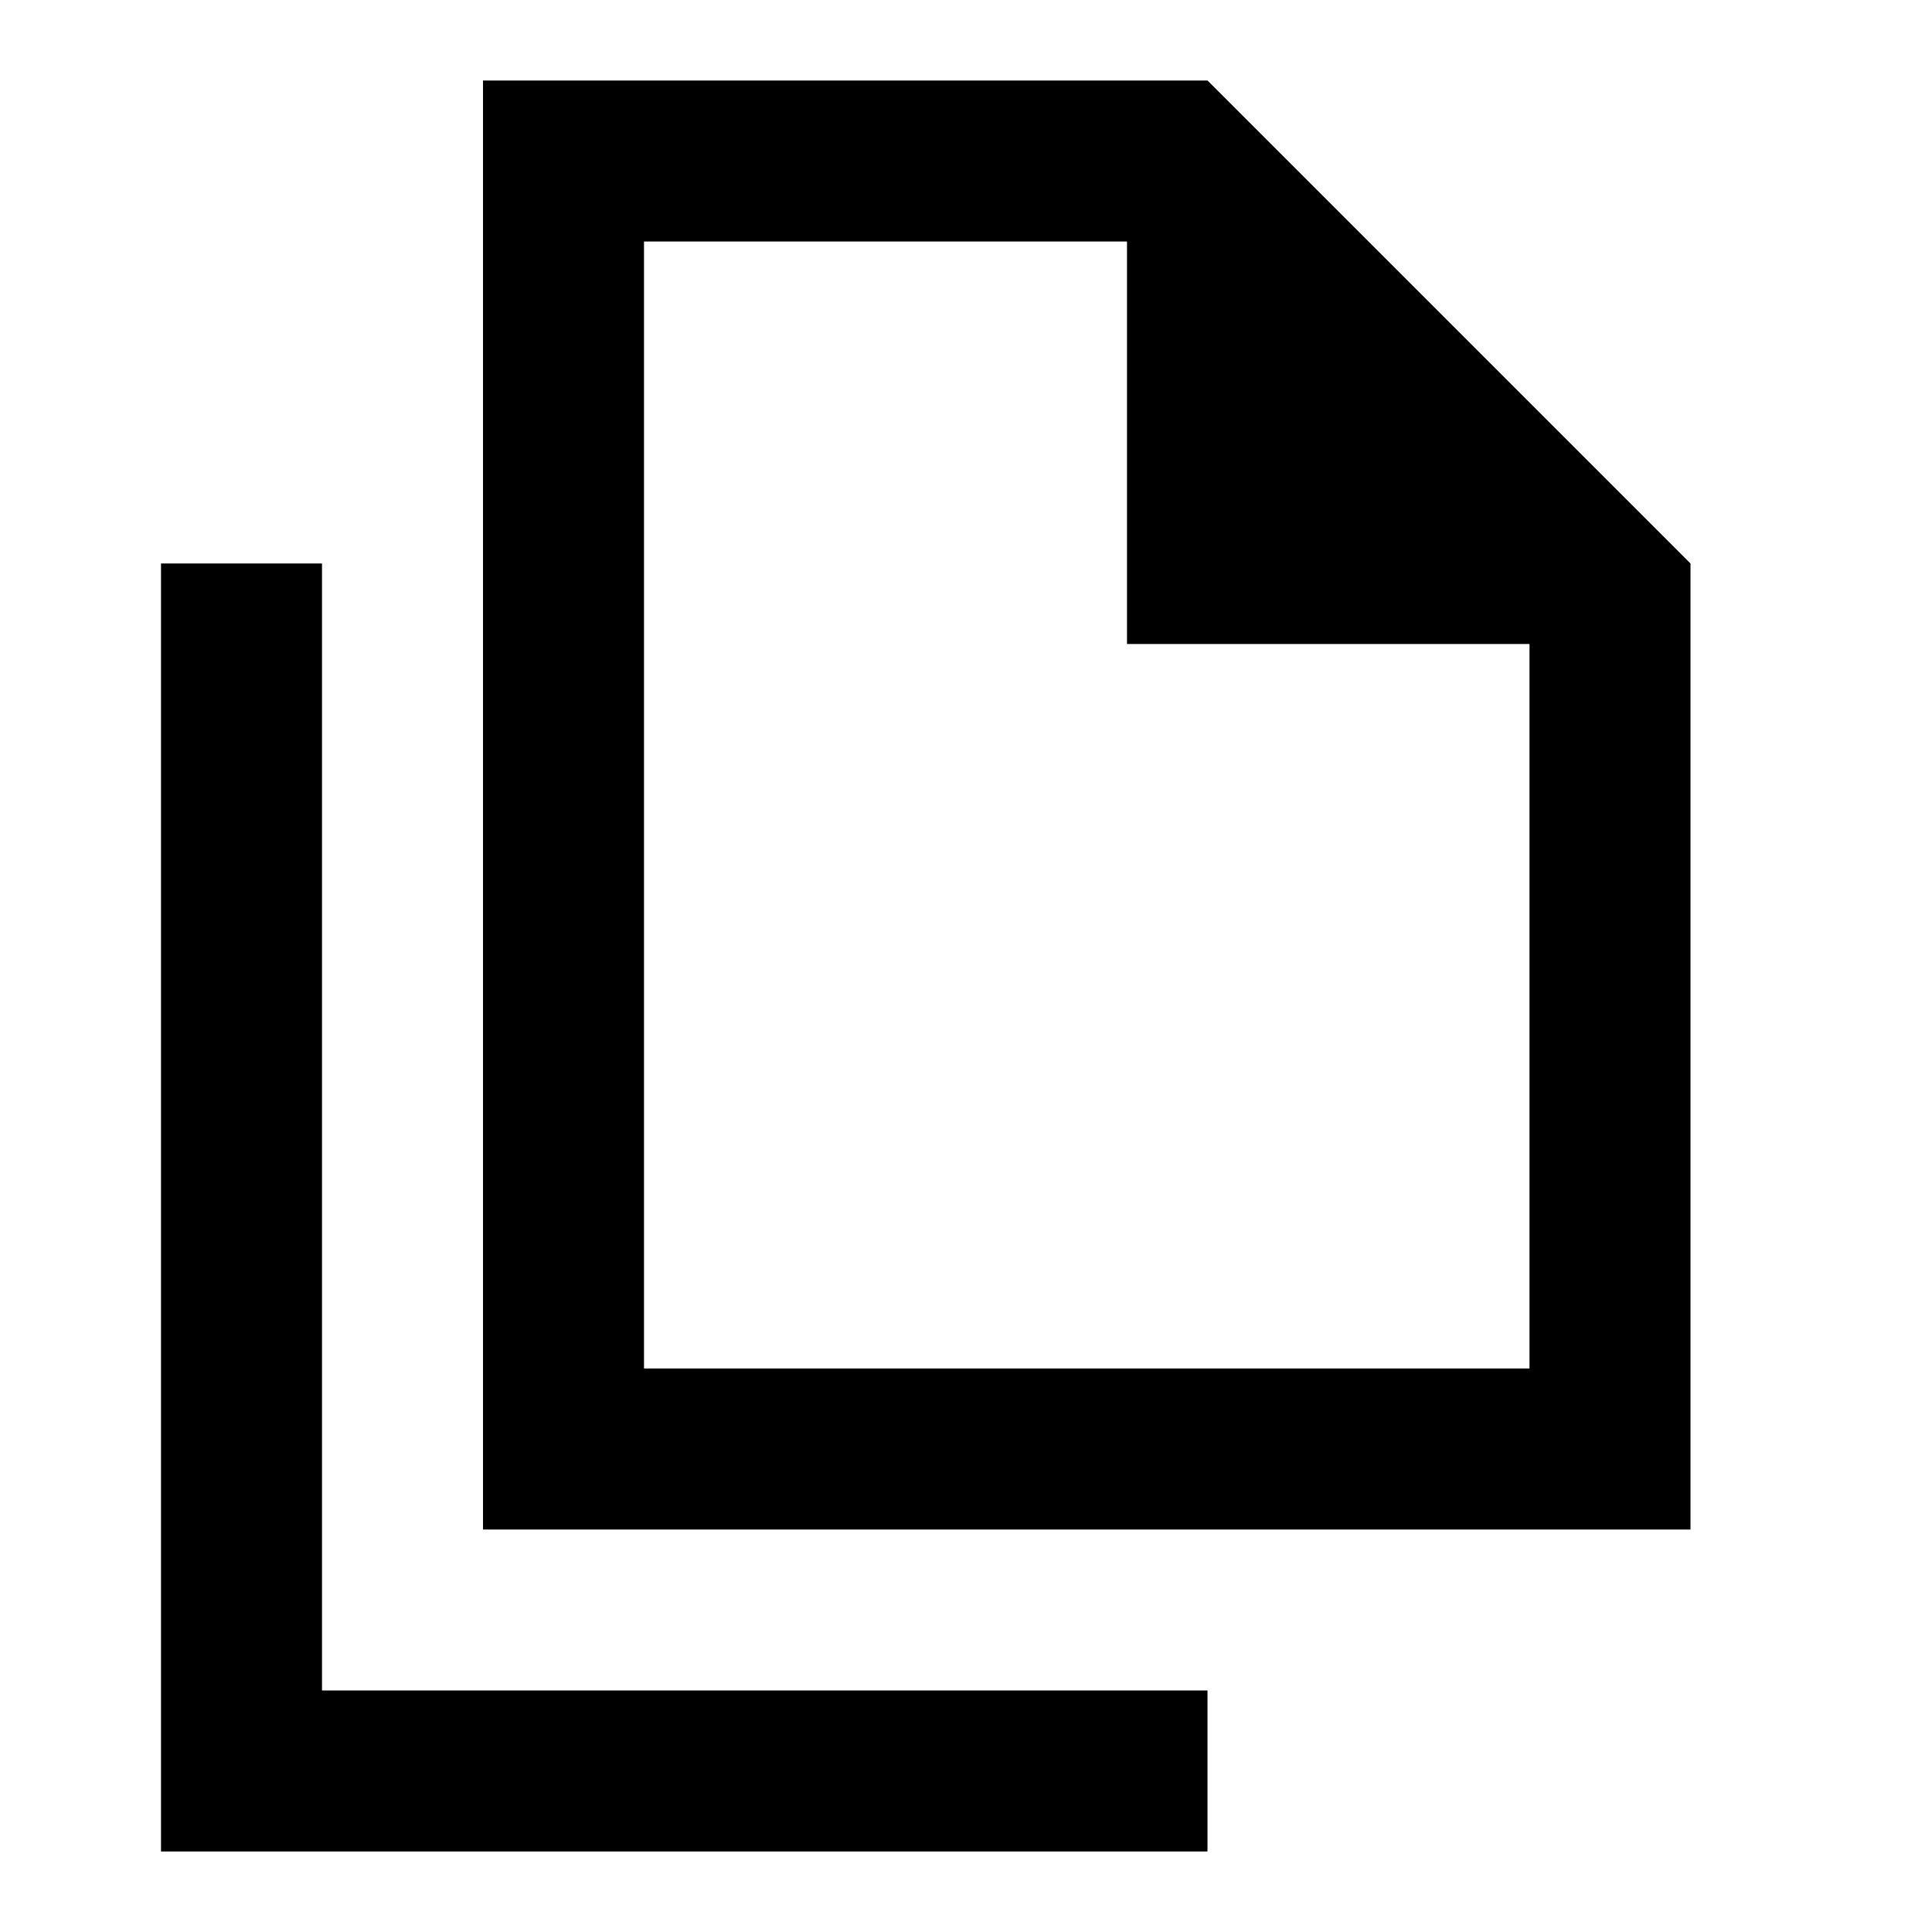 <svg xmlns="http://www.w3.org/2000/svg" height="24" viewBox="0 -960 960 960" width="24"><path d="M240-200v-720h360l240 240v480H240Zm320-440v-200H320v560h440v-360H560ZM80-40v-640h80v560h440v80H80Zm240-800v200-200 560-560Z"/></svg>